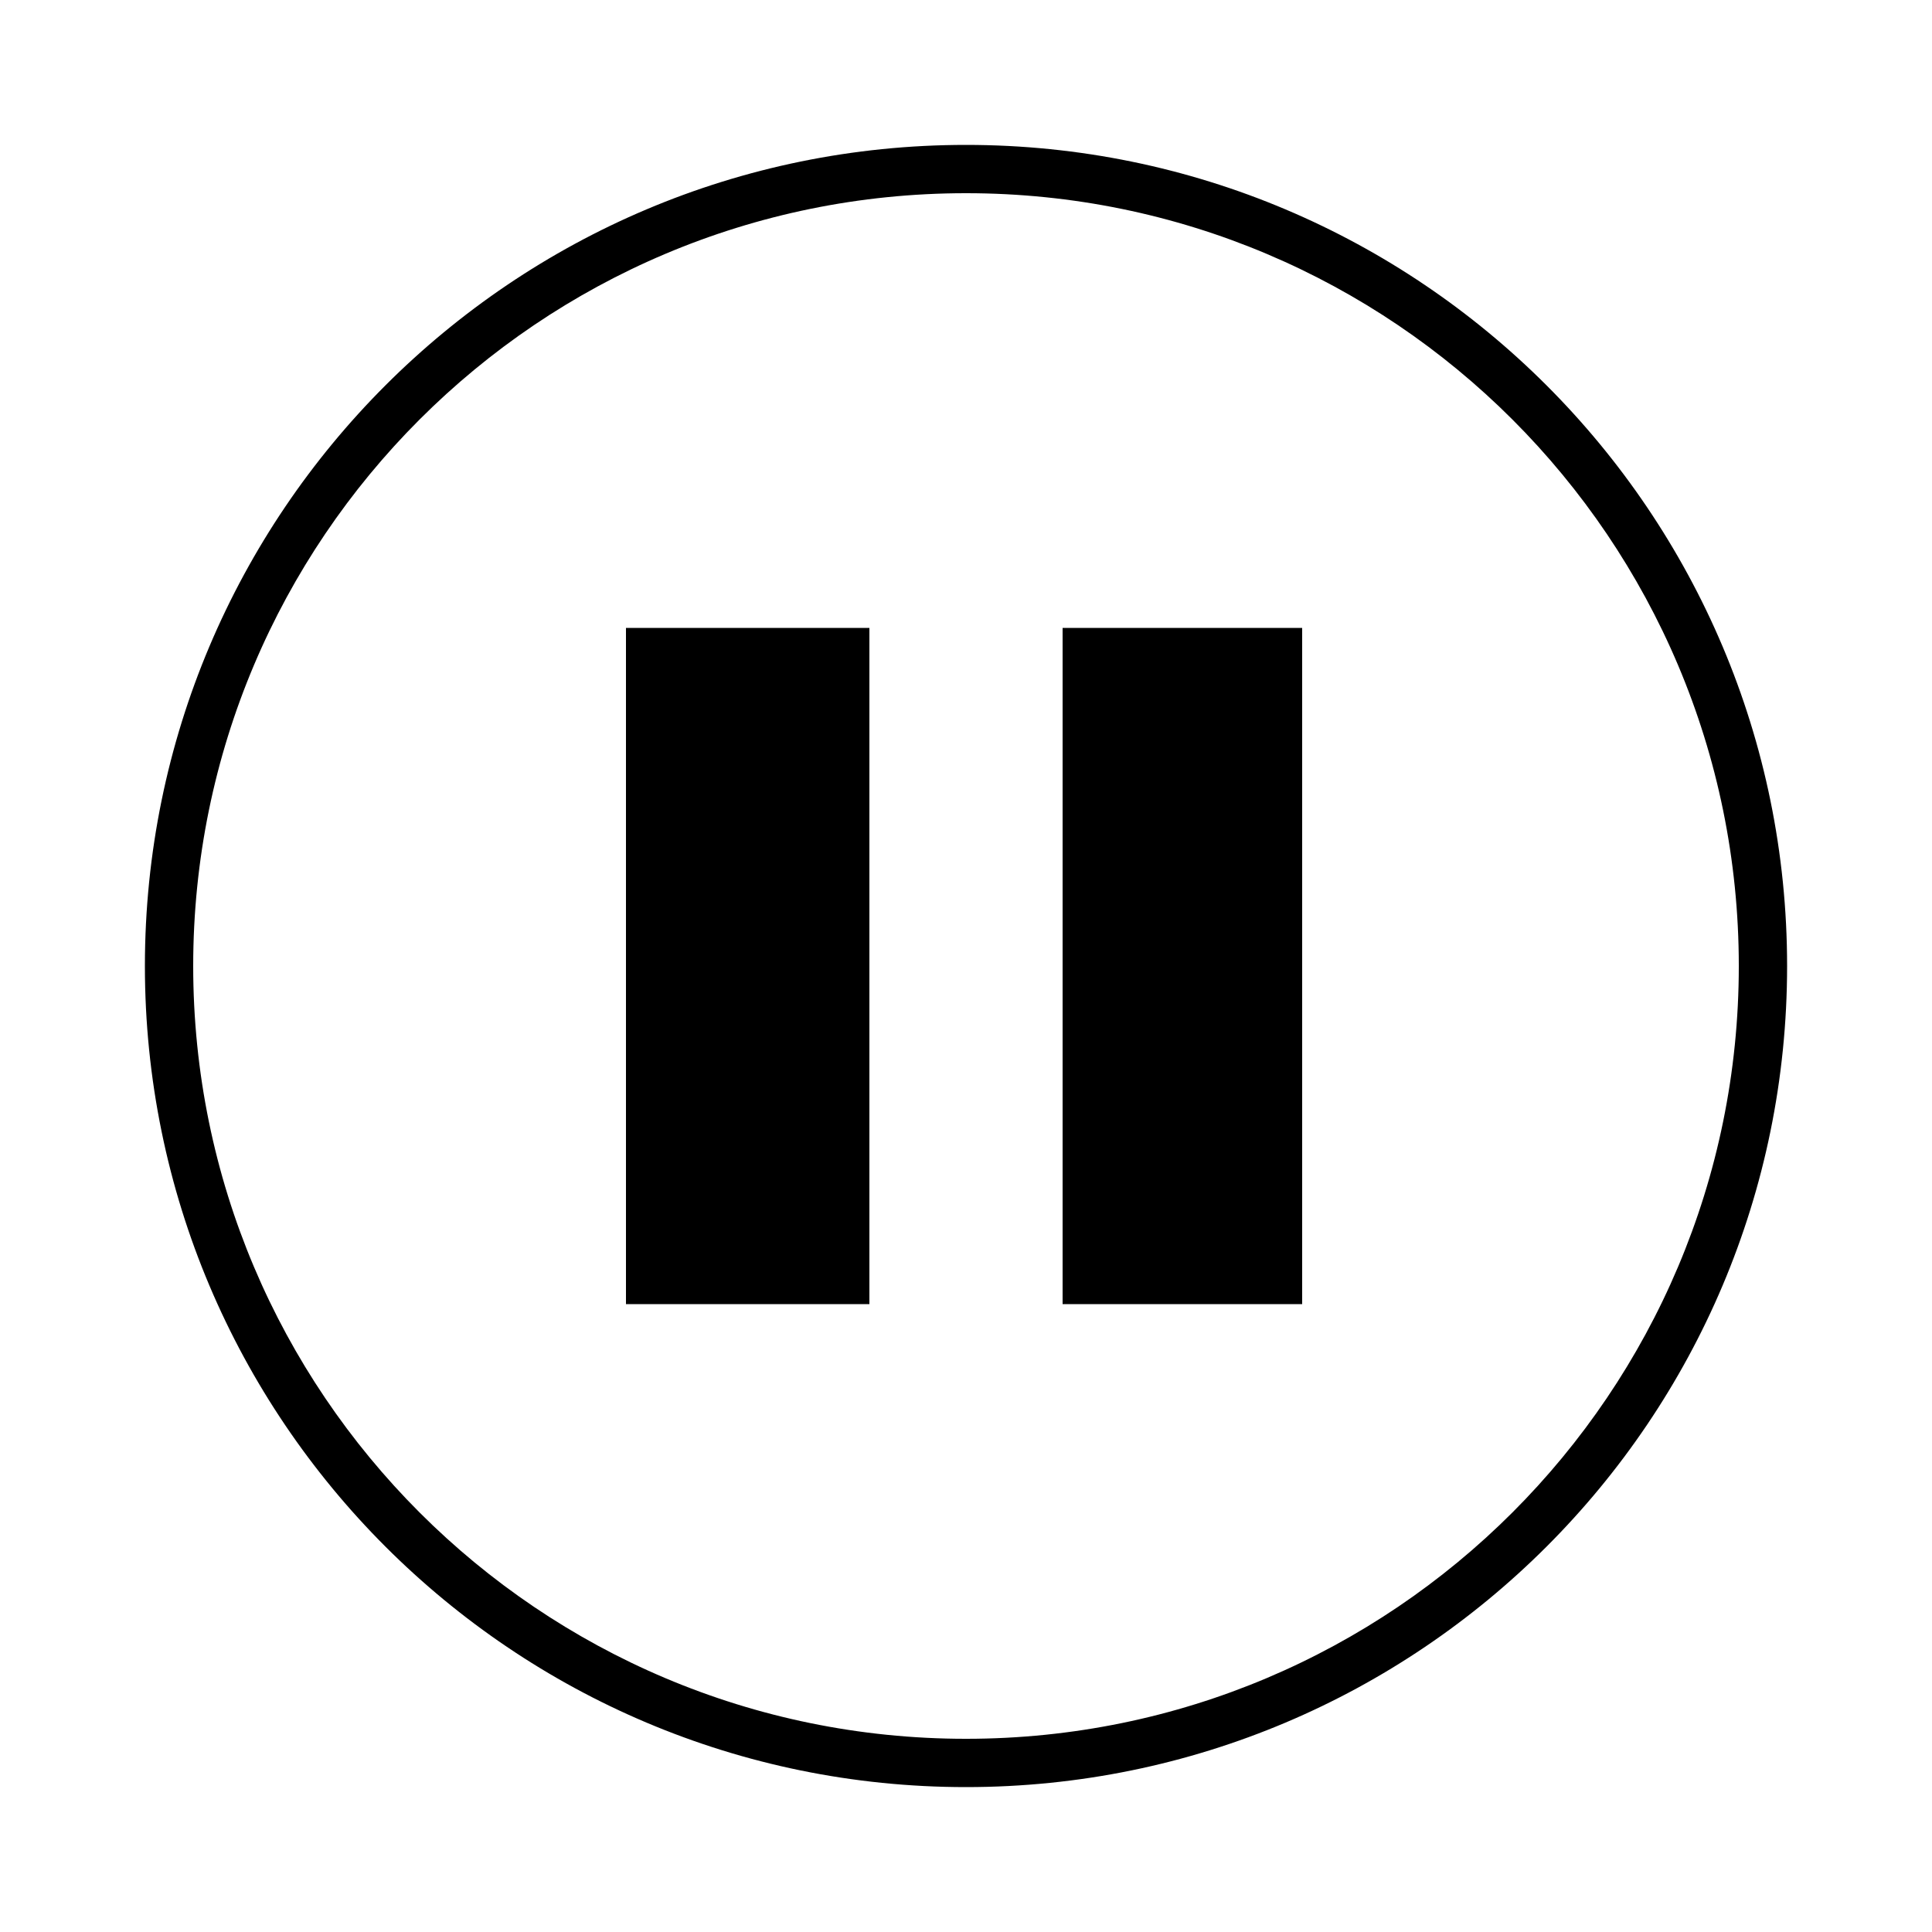 <?xml version="1.0" encoding="UTF-8"?>
<svg width="24px" height="24px" viewBox="0 0 24 24" version="1.1" xmlns="http://www.w3.org/2000/svg" xmlns:xlink="http://www.w3.org/1999/xlink">
    <title>icons/functional_UI/M-S/mdpi/ic_Pause_call_button</title>
    <g id="icons/functional_UI/M-S/ic_Pause_call_button" stroke="none" stroke-width="1" fill="none" fill-rule="evenodd">
        <path d="M12,1.8 C17.633,1.8 22.2,6.367 22.2,12 C22.2,17.633 17.633,22.2 12,22.2 C6.367,22.2 1.8,17.633 1.8,12 C1.8,6.367 6.367,1.8 12,1.8 Z M12,2.4 C17.302,2.4 21.6,6.698 21.6,12 C21.6,17.302 17.302,21.6 12,21.6 C6.698,21.6 2.4,17.302 2.4,12 C2.4,6.698 6.698,2.4 12,2.4 Z M10.8,16.2 L7.776,16.2 L7.776,7.8 L10.8,7.8 L10.8,16.2 Z M16.176,16.2 L13.2,16.2 L13.2,7.8 L16.176,7.8 L16.176,16.2 Z" fill="#000000"></path>
    </g>
</svg>